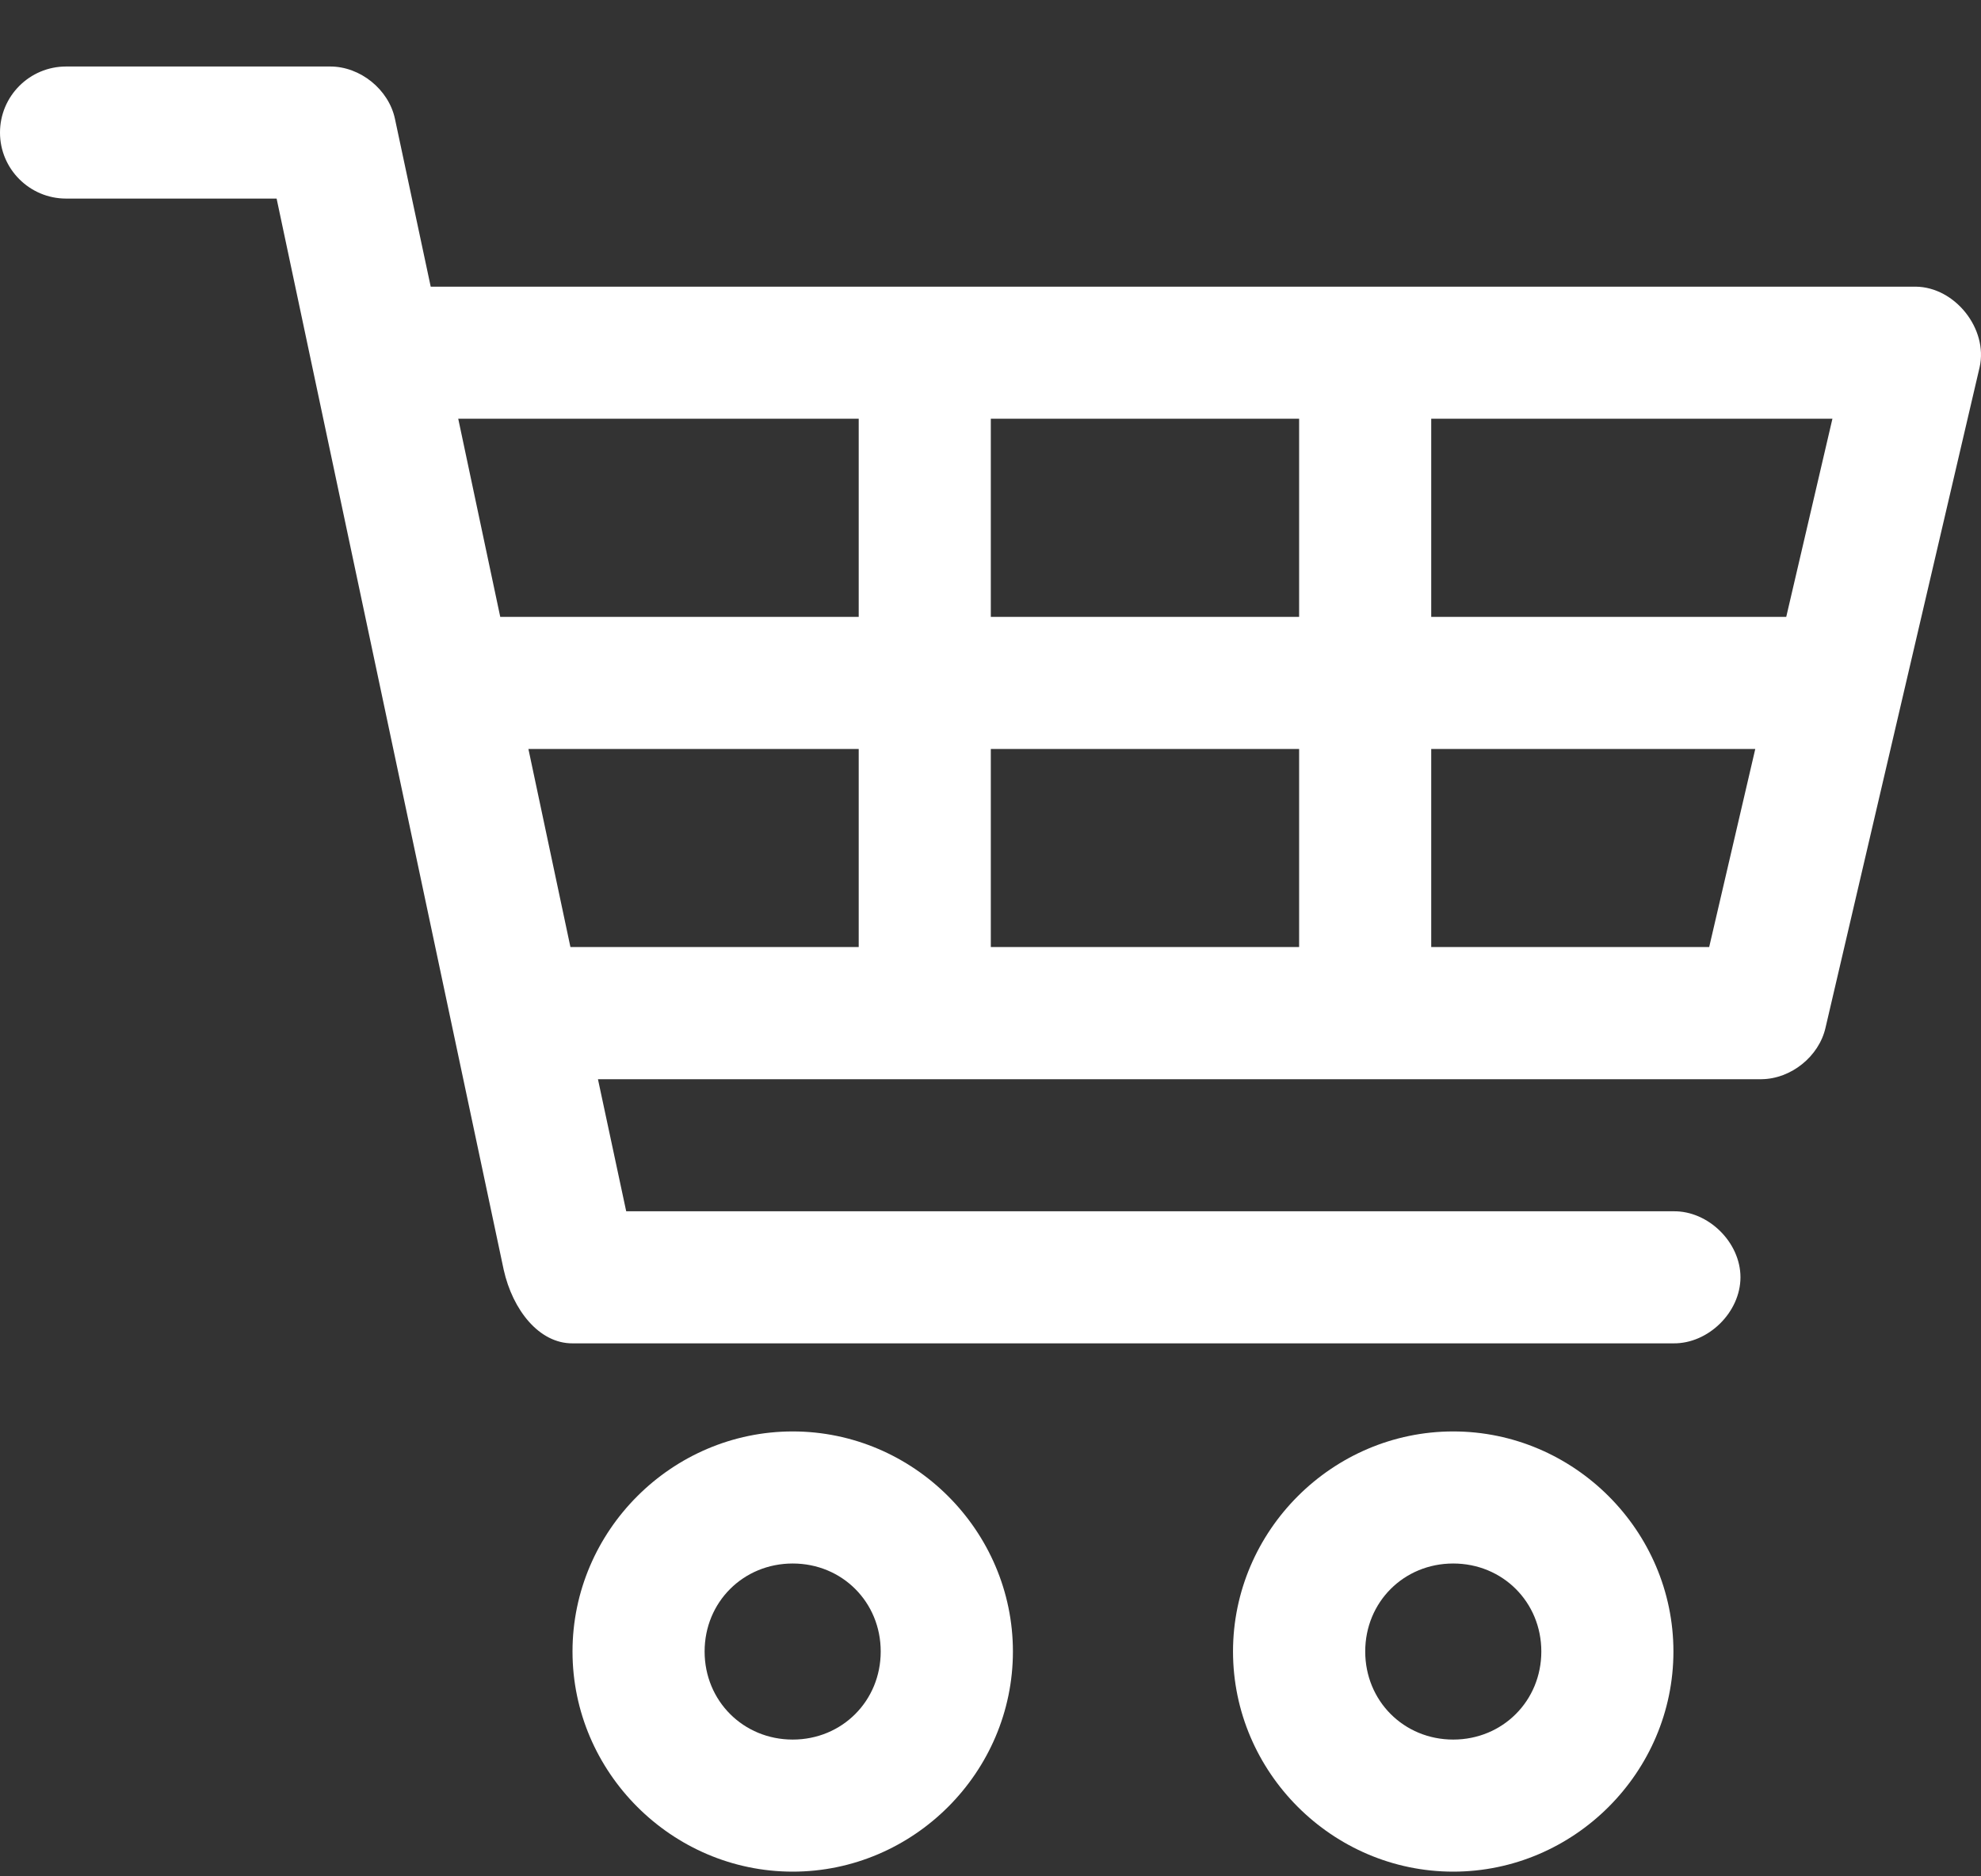 <?xml version="1.0" encoding="UTF-8" standalone="no"?>
<svg width="19px" height="18px" viewBox="0 0 19 18" version="1.1" xmlns="http://www.w3.org/2000/svg" xmlns:xlink="http://www.w3.org/1999/xlink">
    <rect x="0" y="0" width="19" height="18" fill="#333333" stroke="none"/>
    <!-- Generator: Sketch 47.1 (45422) - http://www.bohemiancoding.com/sketch -->
    <title>cart icon</title>
    <desc>Created with Sketch.</desc>
    <defs></defs>
    <g id="Page-1" stroke="none" stroke-width="1" fill="none" fill-rule="evenodd">
        <g id="Artboard" transform="translate(-1313, -570)" fill-rule="nonzero" fill="#FFFFFF">
            <g id="вариант-1" transform="translate(189, 340)">
                <g id="cart-icon" transform="translate(1124, 230)">
                    <g id="Group" transform="translate(0, 0.638)">
                        <path d="M0.634,2.96924202e-07 C0.284,2.96924202e-07 0,0.284 0,0.634 C0,0.983 0.284,1.267 0.634,1.267 L2.653,1.267 L4.831,11.543 C4.917,11.929 5.171,12.251 5.491,12.249 L16.05,12.249 C16.385,12.253 16.693,11.95 16.693,11.615 C16.693,11.28 16.385,10.977 16.05,10.982 L6.006,10.982 L5.735,9.715 L16.895,9.715 C17.179,9.712 17.447,9.496 17.509,9.22 L18.987,2.884 C19.069,2.516 18.75,2.115 18.373,2.112 L4.131,2.112 L3.788,0.502 C3.728,0.22 3.455,-0 3.168,2.96924202e-07 L0.634,2.96924202e-07 Z M4.395,3.379 L8.236,3.379 L8.236,5.28 L4.798,5.28 L4.395,3.379 Z M9.503,3.379 L12.46,3.379 L12.46,5.28 L9.503,5.28 L9.503,3.379 Z M13.727,3.379 L17.575,3.379 L17.132,5.28 L13.727,5.28 L13.727,3.379 Z M5.068,6.547 L8.236,6.547 L8.236,8.447 L5.471,8.447 L5.068,6.547 Z M9.503,6.547 L12.46,6.547 L12.46,8.447 L9.503,8.447 L9.503,6.547 Z M13.727,6.547 L16.835,6.547 L16.393,8.447 L13.727,8.447 L13.727,6.547 Z M7.603,13.094 C6.444,13.094 5.491,14.047 5.491,15.205 C5.491,16.364 6.444,17.317 7.603,17.317 C8.762,17.317 9.715,16.364 9.715,15.205 C9.715,14.047 8.762,13.094 7.603,13.094 Z M13.938,13.094 C12.779,13.094 11.826,14.047 11.826,15.205 C11.826,16.364 12.779,17.317 13.938,17.317 C15.097,17.317 16.05,16.364 16.05,15.205 C16.05,14.047 15.097,13.094 13.938,13.094 Z M7.603,14.361 C8.077,14.361 8.447,14.731 8.447,15.205 C8.447,15.679 8.077,16.05 7.603,16.05 C7.129,16.05 6.758,15.679 6.758,15.205 C6.758,14.731 7.129,14.361 7.603,14.361 Z M13.938,14.361 C14.412,14.361 14.783,14.731 14.783,15.205 C14.783,15.679 14.412,16.05 13.938,16.05 C13.464,16.05 13.094,15.679 13.094,15.205 C13.094,14.731 13.464,14.361 13.938,14.361 Z" id="Shape"></path>
                    </g>
                </g>
            </g>
        </g>
    </g>
</svg>